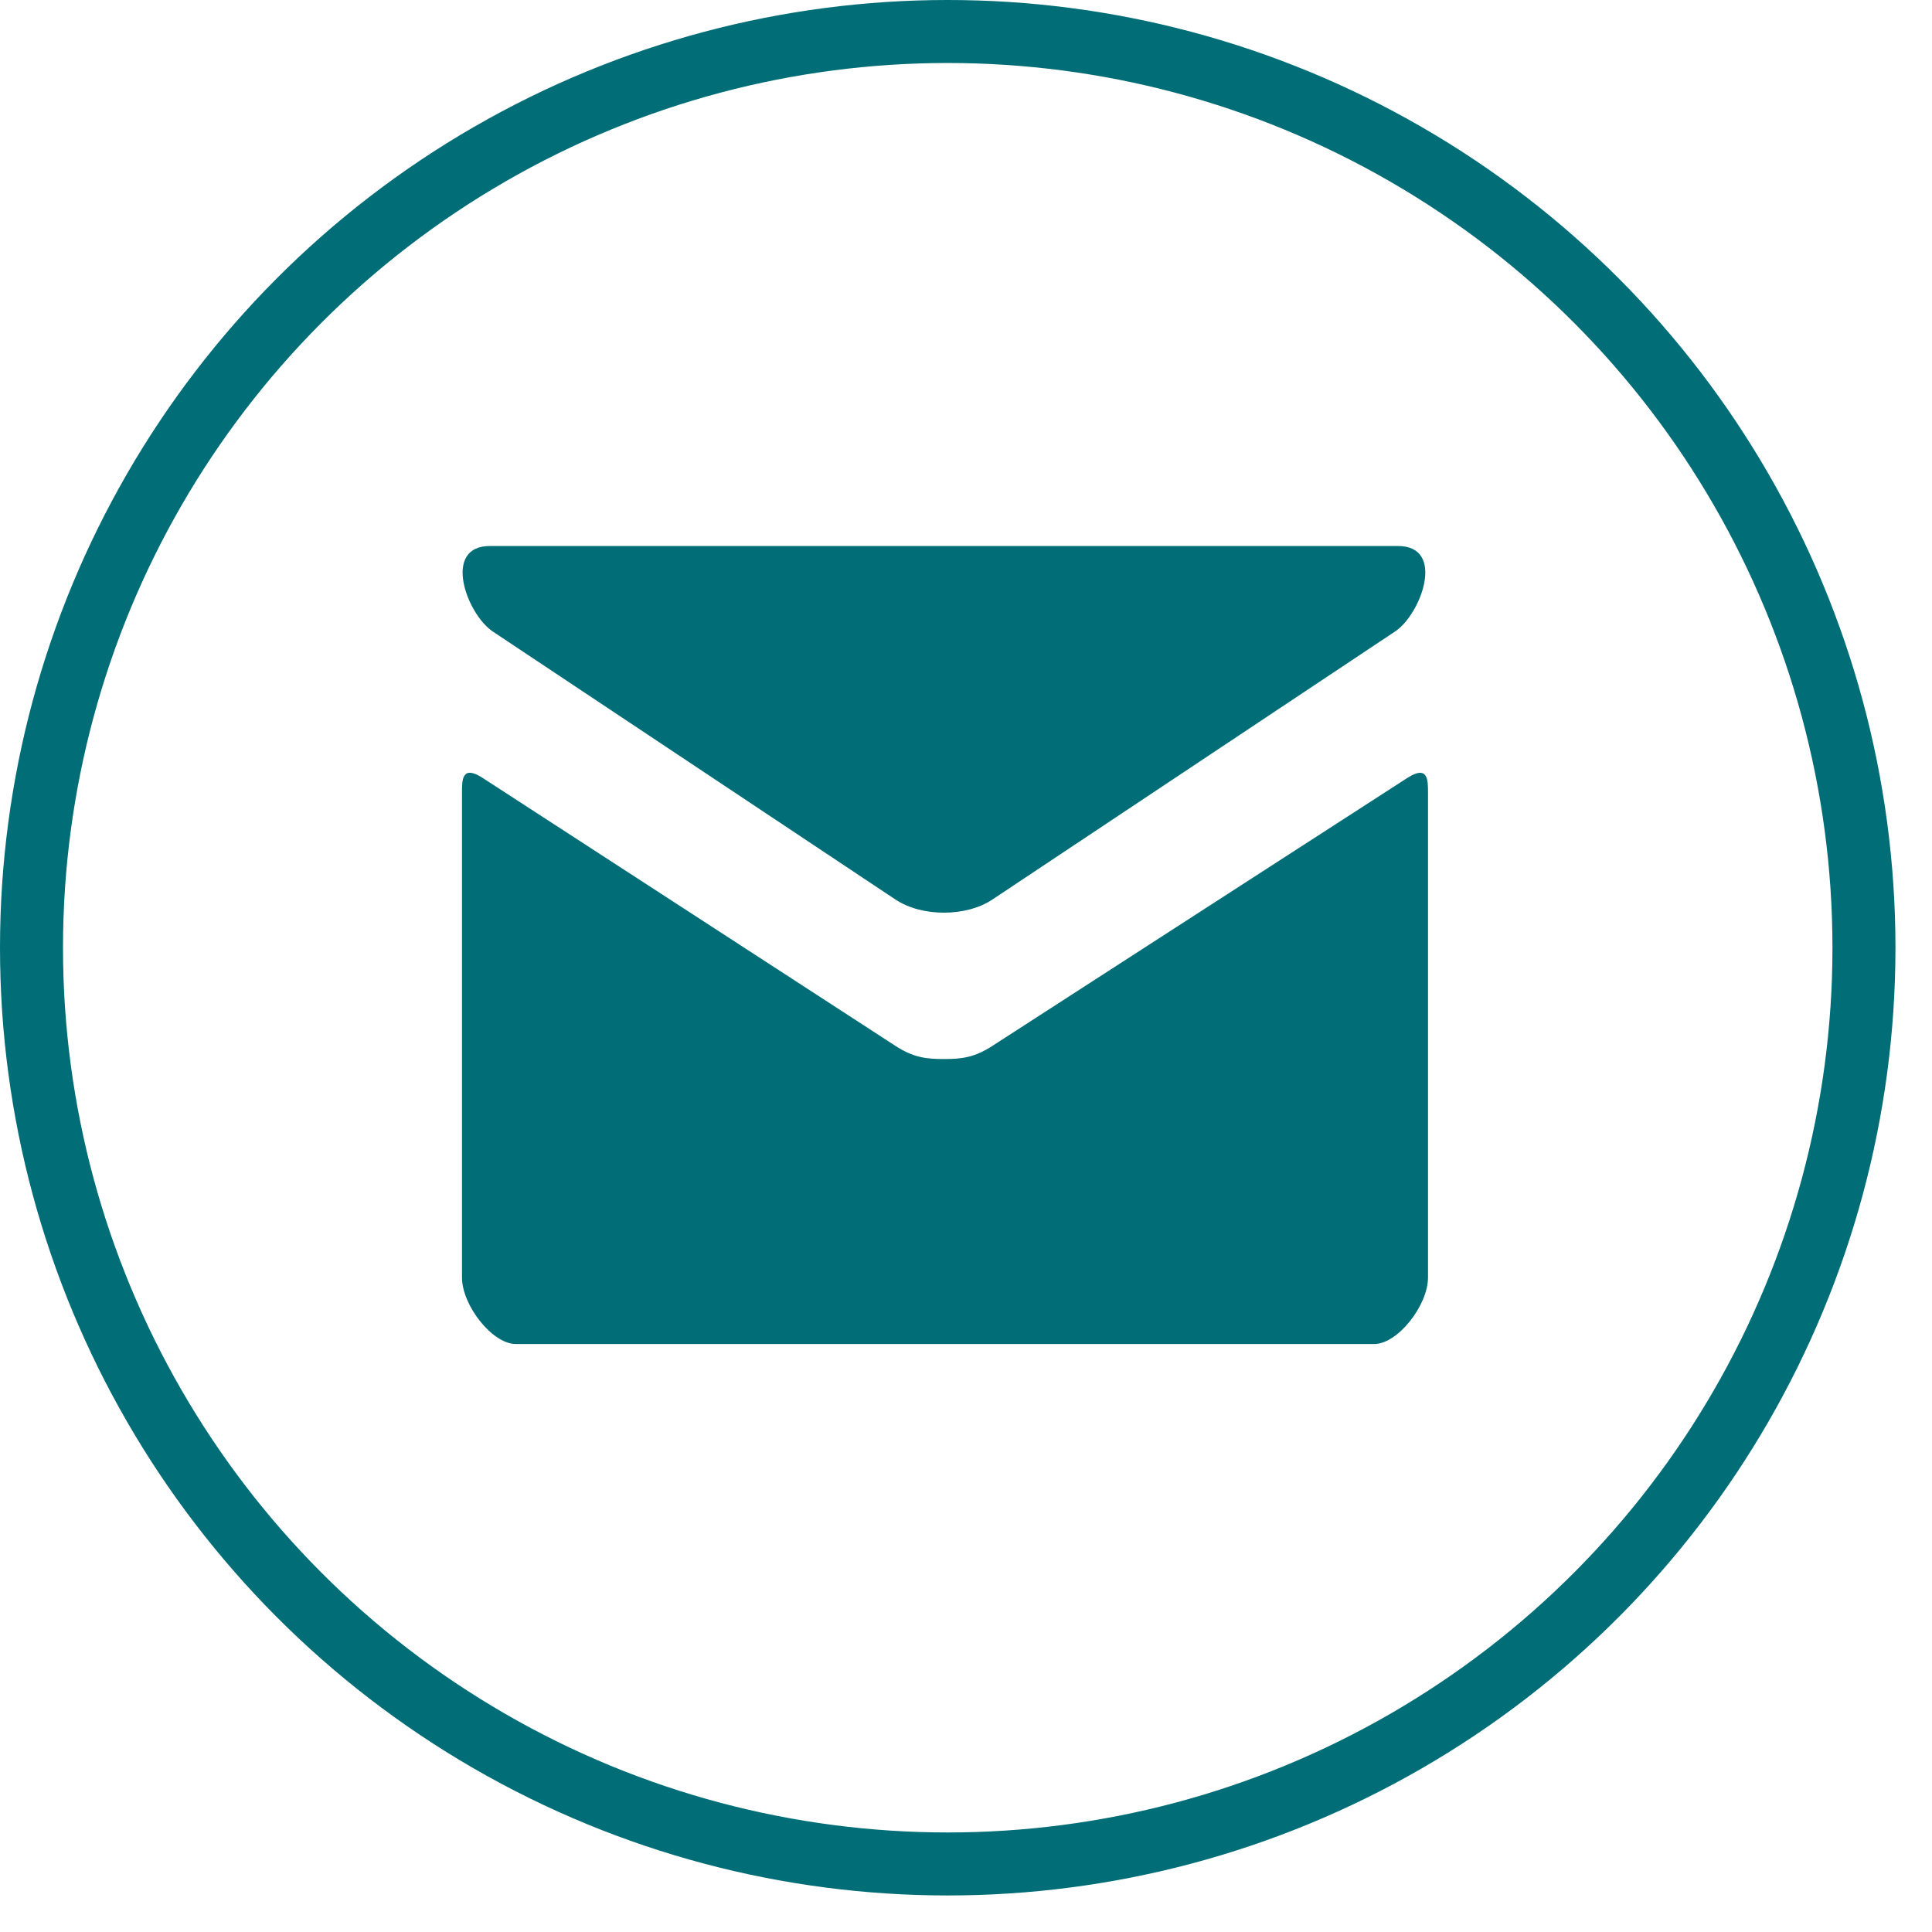 <svg width="46" height="46" viewBox="0 0 46 46" fill="none" xmlns="http://www.w3.org/2000/svg">
<path d="M11.733 15.036L21.317 21.415C21.639 21.629 22.055 21.73 22.474 21.73C22.894 21.73 23.31 21.629 23.632 21.415L33.215 15.036C33.84 14.62 34.431 13 33.284 13H11.666C10.52 13 11.11 14.62 11.733 15.036V15.036ZM33.505 18.524L23.632 24.9C23.198 25.182 22.894 25.215 22.474 25.215C22.055 25.215 21.751 25.182 21.317 24.9C20.882 24.619 12.202 18.98 11.493 18.523C10.995 18.2 11 18.578 11 18.869V30.417C11 31.082 11.723 32 12.278 32H32.722C33.277 32 34 31.082 34 30.417V18.871C34 18.58 34.005 18.201 33.505 18.524V18.524Z" fill="#006D77"/>
<circle cx="22.565" cy="22.565" r="21.815" stroke="#006D77" stroke-width="1.5"/>
</svg>
